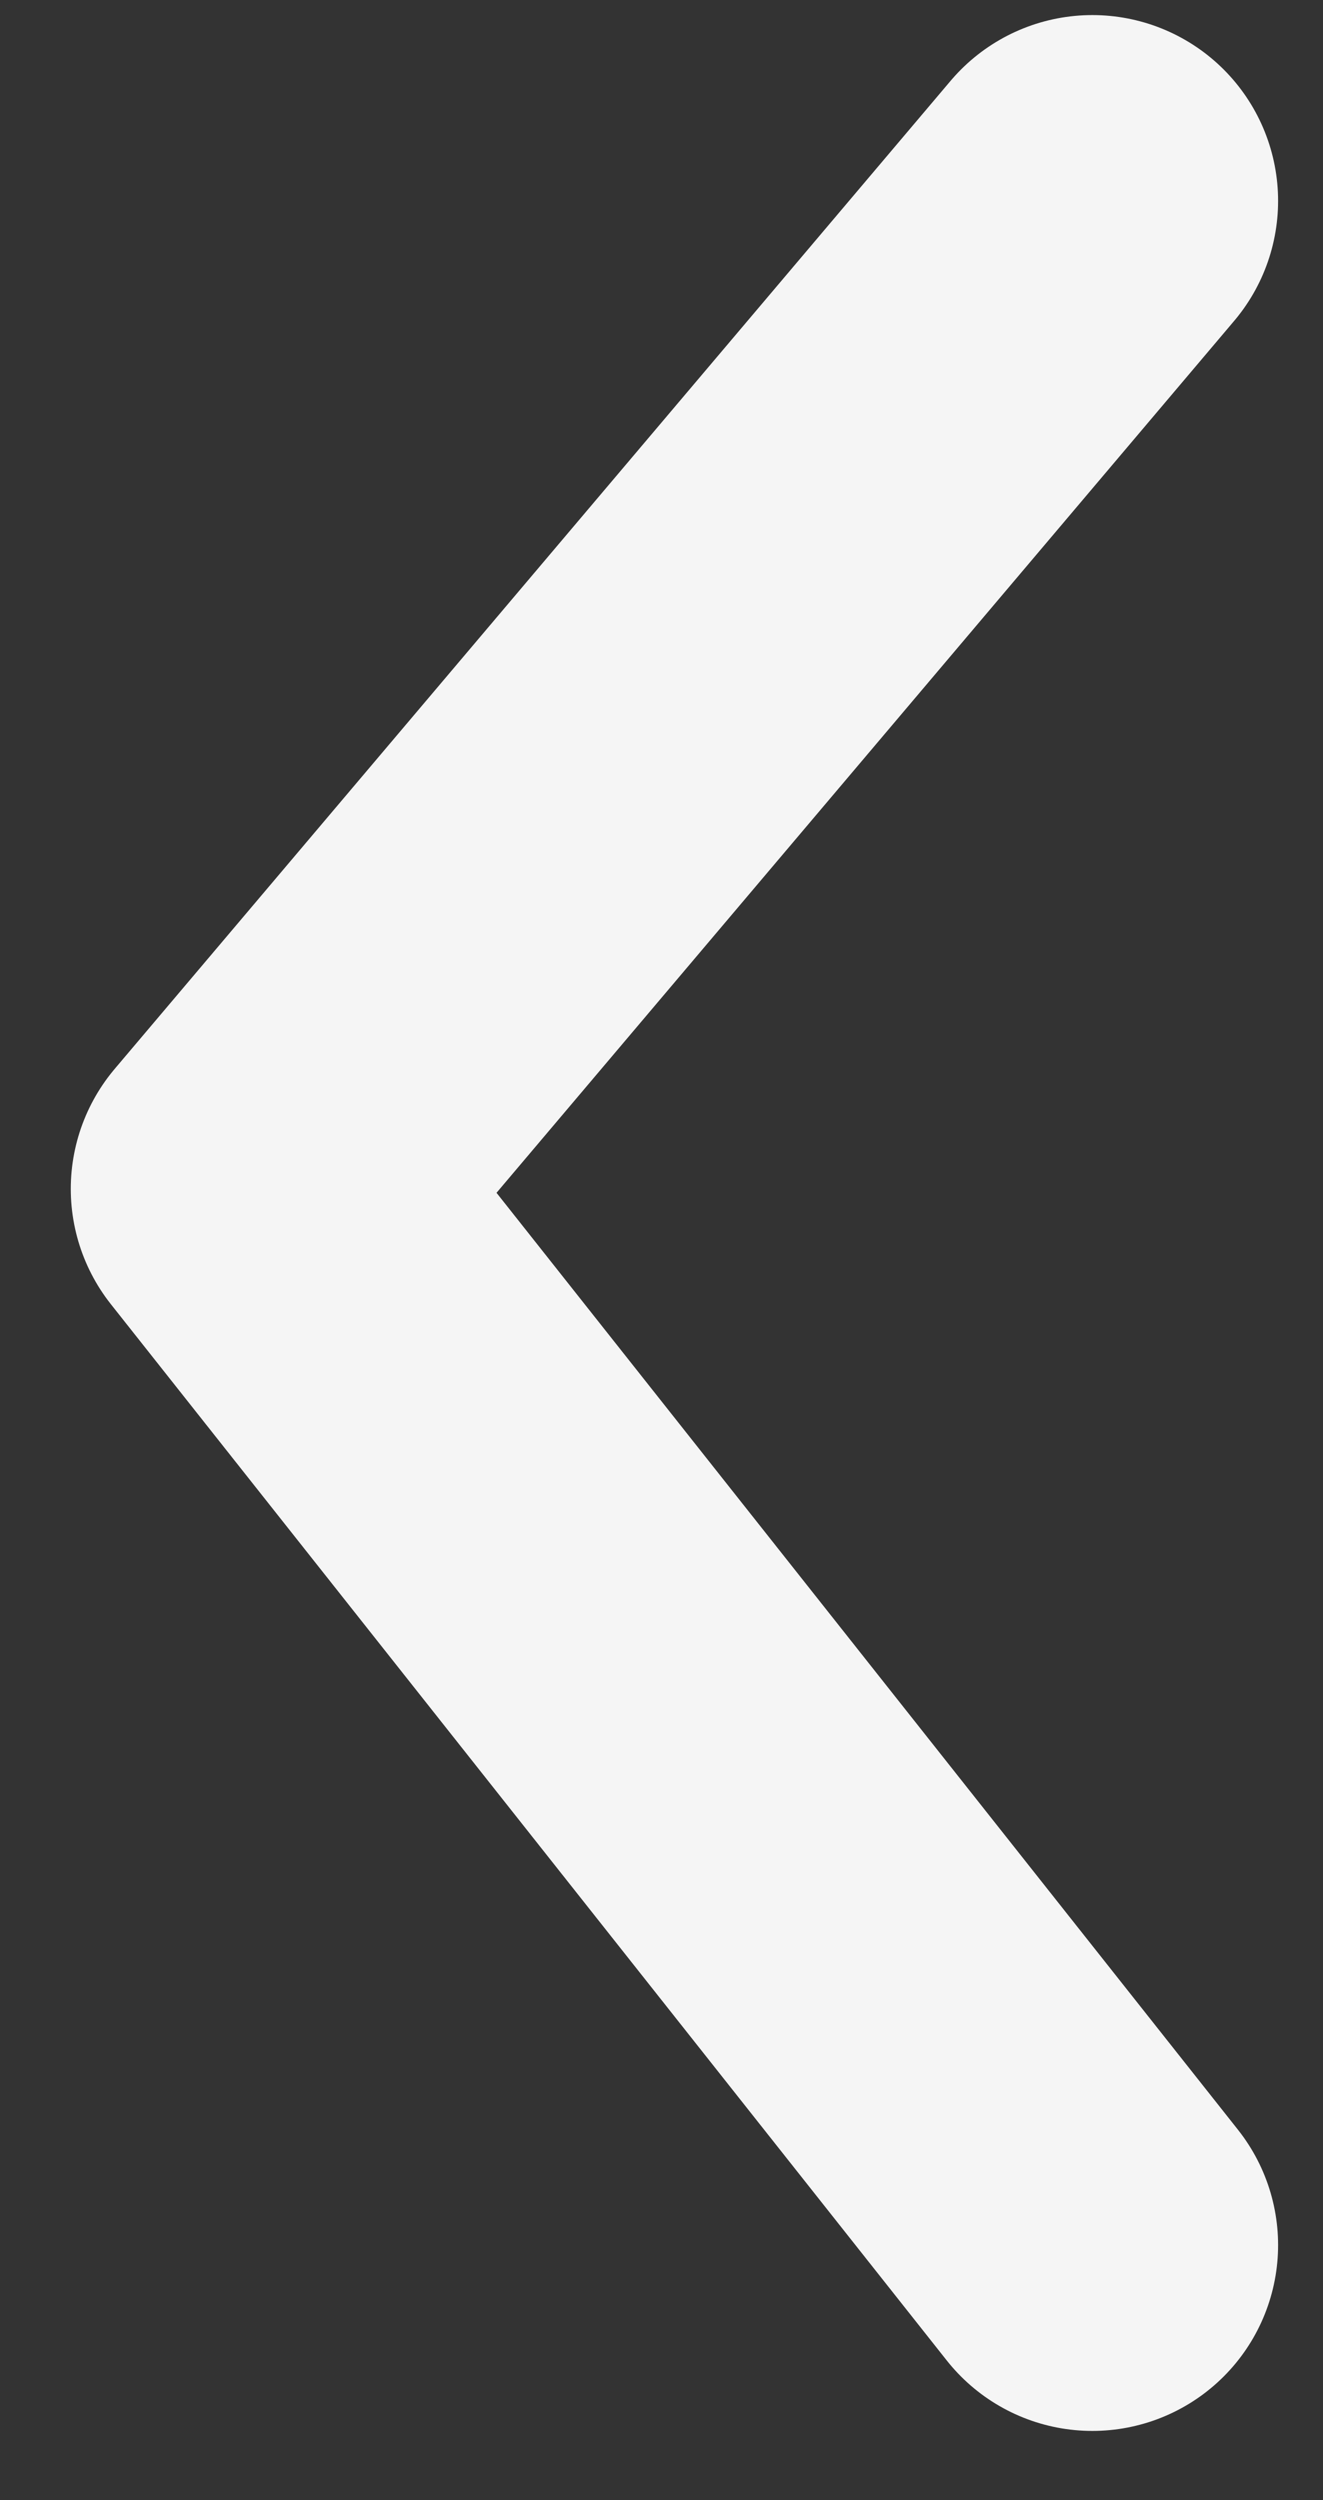 <svg width="9" height="17" viewBox="0 0 9 17" fill="none" xmlns="http://www.w3.org/2000/svg">
<rect x="0" y="0" width="9" height="17" fill="#333333" stroke="none"/>
<path d="M7.431 1.366L1.745 8.084L7.431 15.266" stroke="#F5F5F5" stroke-width="2.527" stroke-linecap="round" stroke-linejoin="round"/>
</svg>
